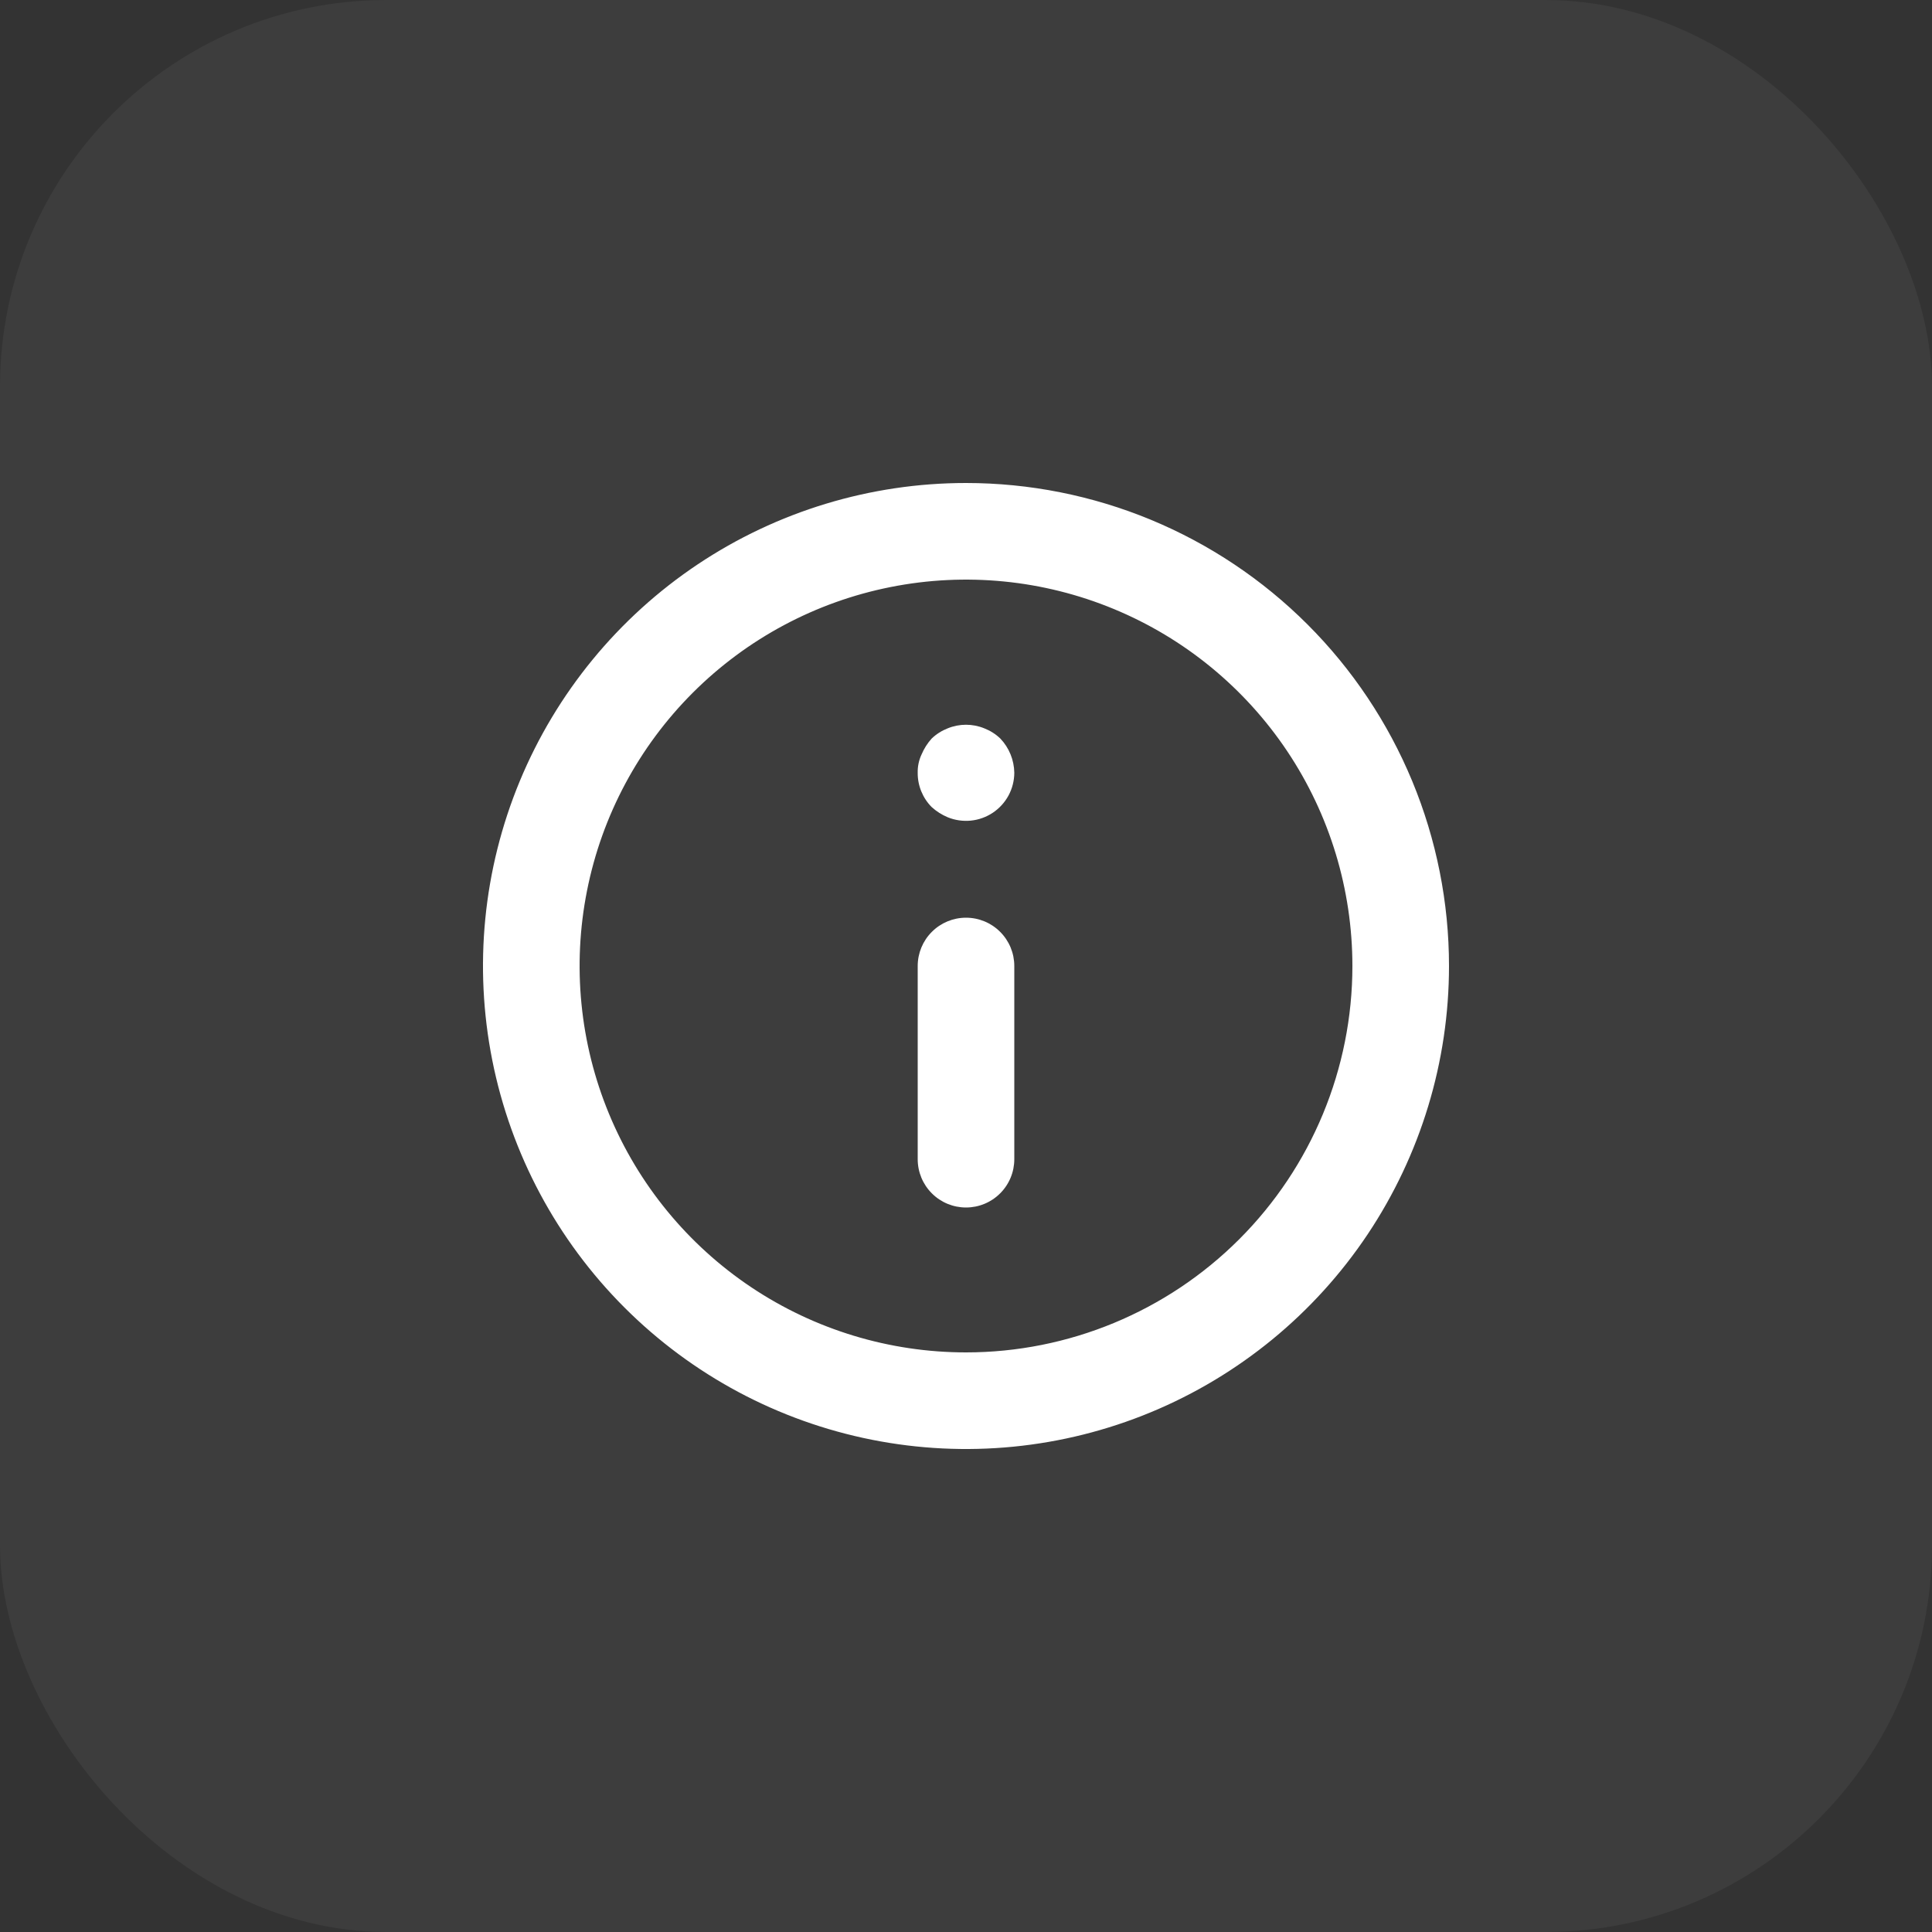 <svg width="40" height="40" viewBox="0 0 40 40" fill="none" xmlns="http://www.w3.org/2000/svg">
<rect x="0" y="0" width="40" height="40" fill="#333333" stroke="none"/>
<rect width="40" height="40" rx="8" fill="white" fill-opacity="0.05"/>
<path d="M20 19C19.735 19 19.48 19.105 19.293 19.293C19.105 19.48 19 19.735 19 20V24C19 24.265 19.105 24.52 19.293 24.707C19.48 24.895 19.735 25 20 25C20.265 25 20.52 24.895 20.707 24.707C20.895 24.52 21 24.265 21 24V20C21 19.735 20.895 19.48 20.707 19.293C20.52 19.105 20.265 19 20 19ZM20.38 15.08C20.137 14.98 19.863 14.98 19.62 15.08C19.497 15.128 19.385 15.199 19.29 15.29C19.202 15.387 19.131 15.499 19.08 15.62C19.024 15.739 18.997 15.869 19 16C18.999 16.132 19.024 16.262 19.074 16.384C19.124 16.506 19.197 16.617 19.29 16.71C19.387 16.798 19.499 16.869 19.62 16.92C19.771 16.982 19.936 17.006 20.099 16.99C20.262 16.974 20.418 16.918 20.555 16.827C20.691 16.736 20.803 16.613 20.881 16.469C20.958 16.325 20.999 16.164 21 16C20.996 15.735 20.893 15.482 20.71 15.29C20.615 15.199 20.503 15.128 20.38 15.08ZM20 10C18.022 10 16.089 10.586 14.444 11.685C12.8 12.784 11.518 14.346 10.761 16.173C10.004 18 9.806 20.011 10.192 21.951C10.578 23.891 11.53 25.672 12.929 27.071C14.328 28.47 16.109 29.422 18.049 29.808C19.989 30.194 22 29.996 23.827 29.239C25.654 28.482 27.216 27.2 28.315 25.556C29.413 23.911 30 21.978 30 20C30 18.687 29.741 17.386 29.239 16.173C28.736 14.96 28 13.857 27.071 12.929C26.142 12 25.04 11.264 23.827 10.761C22.614 10.259 21.313 10 20 10ZM20 28C18.418 28 16.871 27.531 15.555 26.652C14.24 25.773 13.214 24.523 12.609 23.061C12.004 21.6 11.845 19.991 12.154 18.439C12.462 16.887 13.224 15.462 14.343 14.343C15.462 13.224 16.887 12.462 18.439 12.154C19.991 11.845 21.6 12.004 23.061 12.609C24.523 13.214 25.773 14.24 26.652 15.555C27.531 16.871 28 18.418 28 20C28 22.122 27.157 24.157 25.657 25.657C24.157 27.157 22.122 28 20 28Z" fill="white"/>
</svg>
